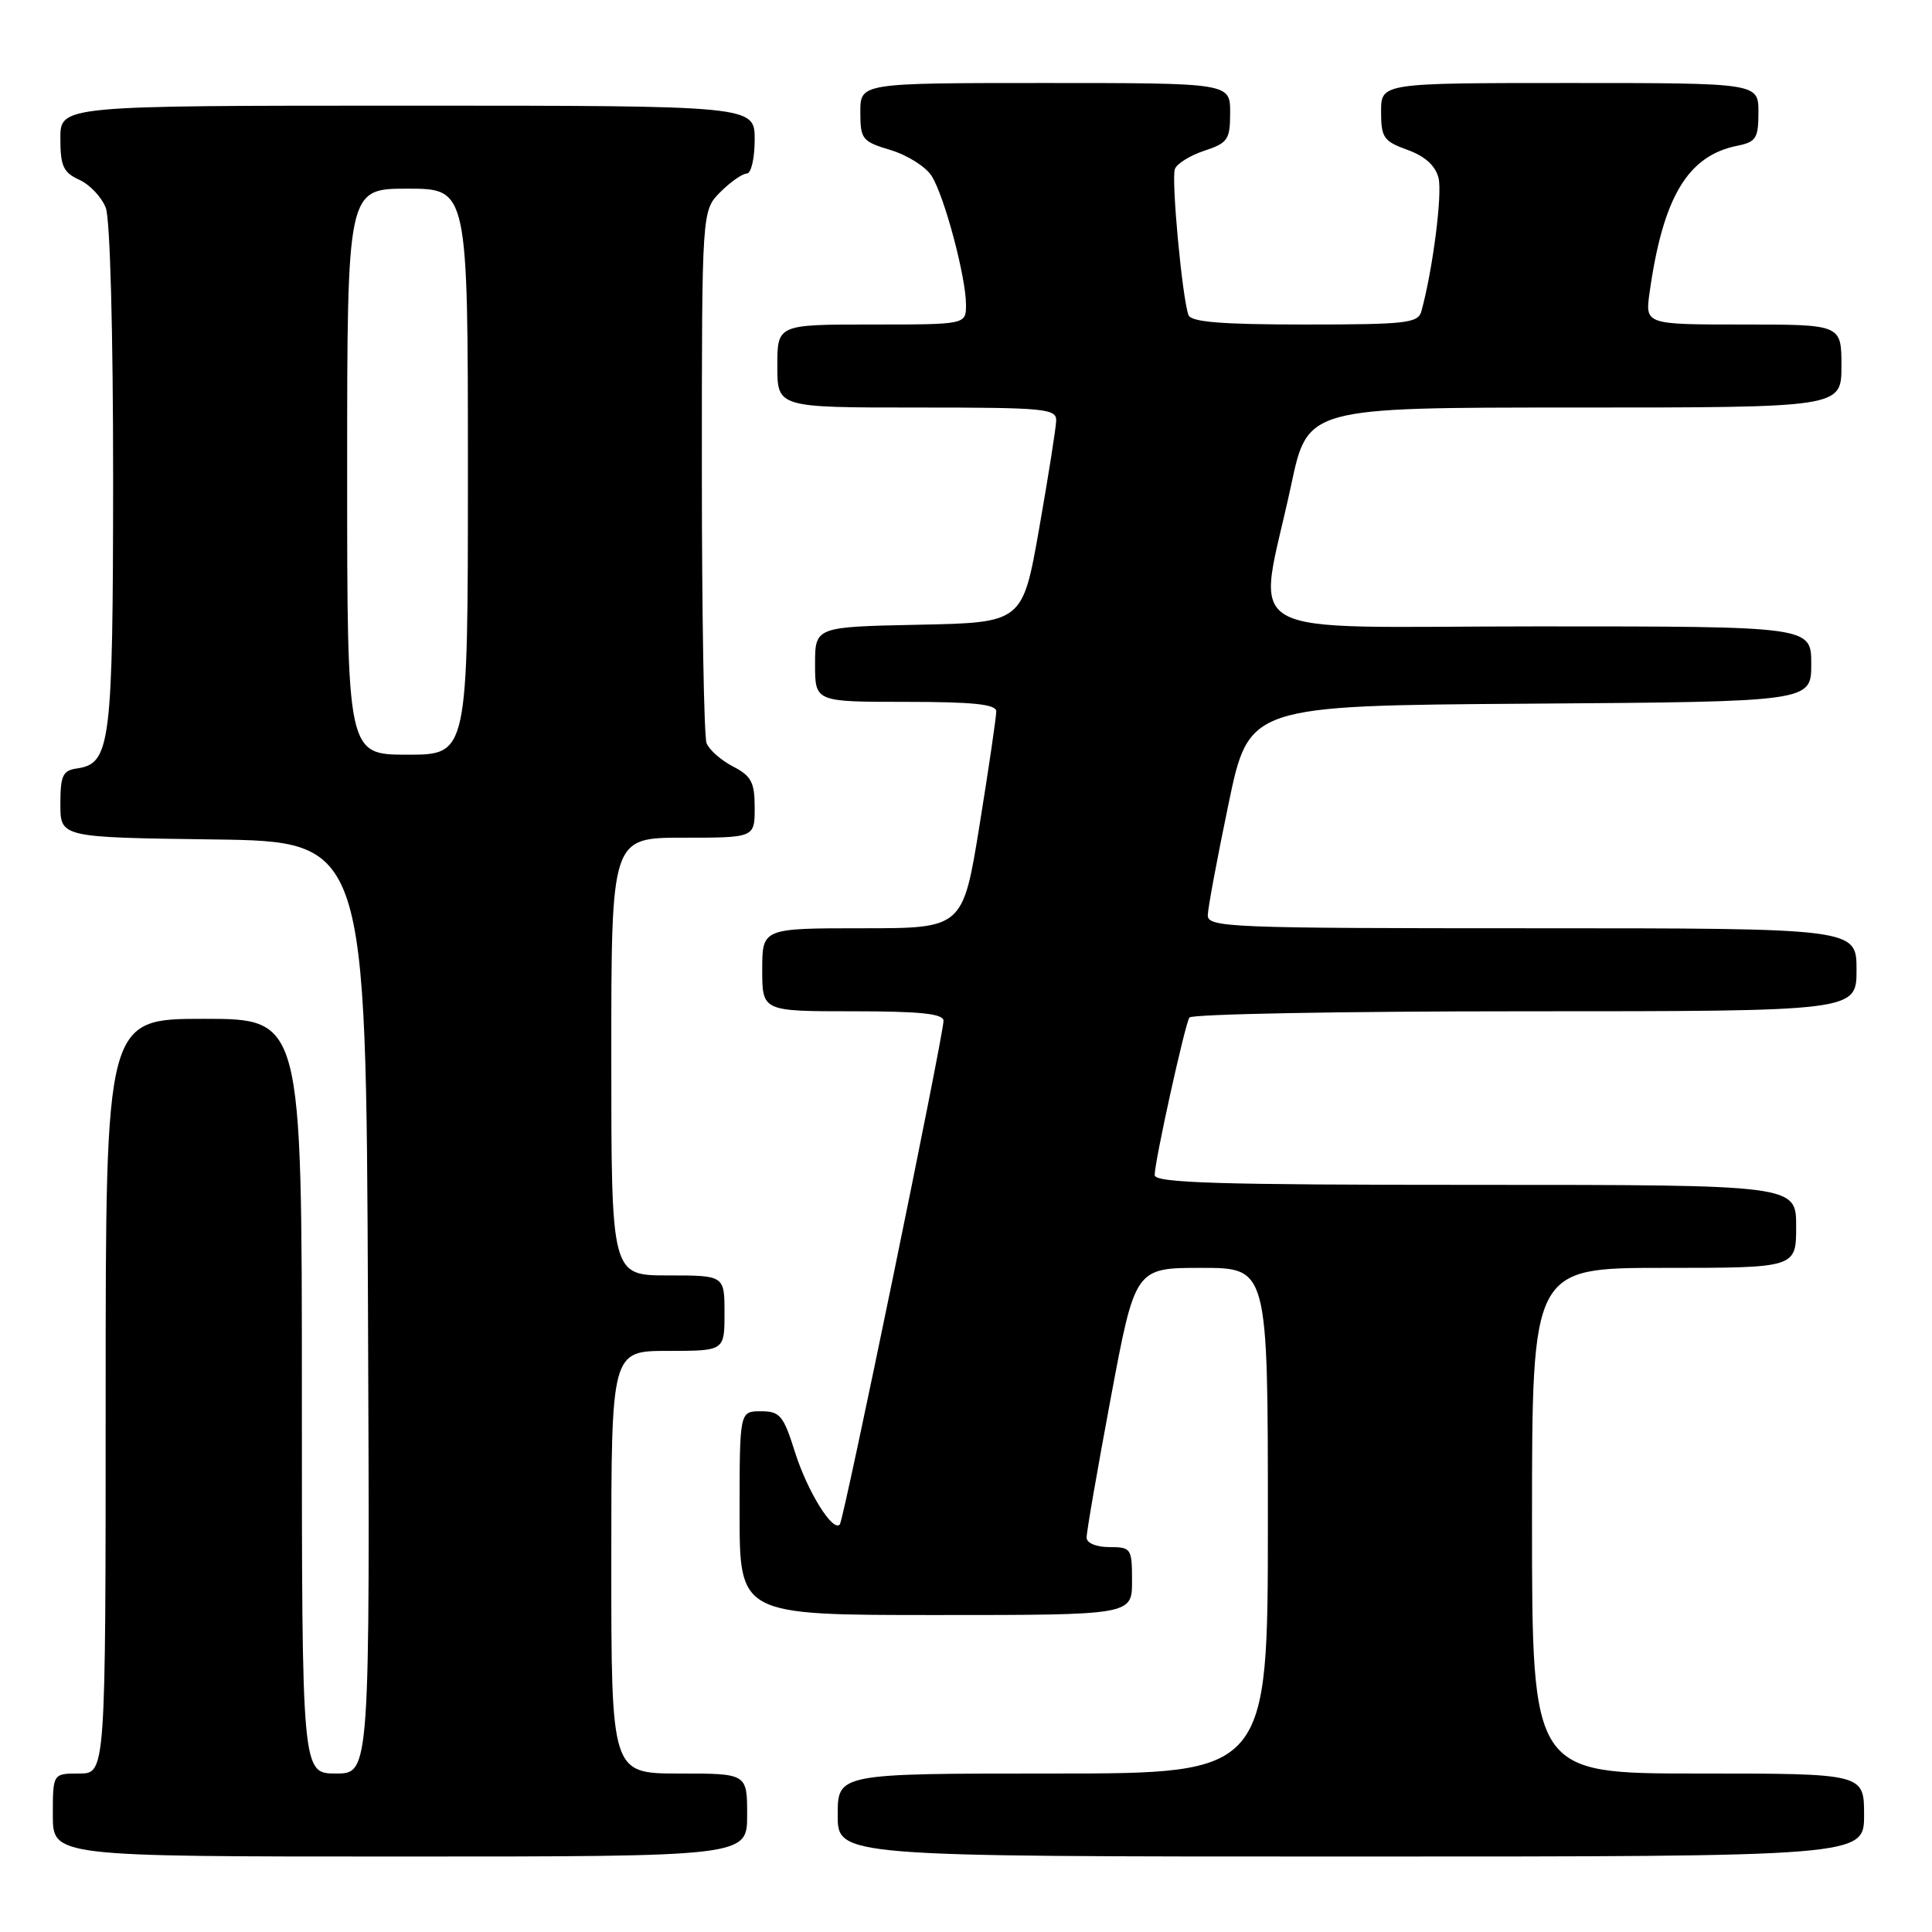 <?xml version="1.0" encoding="UTF-8" standalone="no"?>
<!DOCTYPE svg PUBLIC "-//W3C//DTD SVG 1.1//EN" "http://www.w3.org/Graphics/SVG/1.1/DTD/svg11.dtd" >
<svg xmlns="http://www.w3.org/2000/svg" xmlns:xlink="http://www.w3.org/1999/xlink" version="1.1" viewBox="0 0 256 256">
 <g >
 <path fill="currentColor"
d=" M 99.00 240.50 C 99.00 235.00 99.00 235.00 90.00 235.00 C 81.00 235.00 81.00 235.00 81.00 207.00 C 81.00 179.00 81.00 179.00 88.50 179.00 C 96.00 179.00 96.00 179.00 96.00 174.00 C 96.00 169.00 96.00 169.00 88.50 169.00 C 81.00 169.00 81.00 169.00 81.00 140.00 C 81.00 111.00 81.00 111.00 90.50 111.00 C 100.00 111.00 100.00 111.00 100.00 107.03 C 100.00 103.66 99.56 102.82 97.12 101.56 C 95.54 100.74 93.96 99.35 93.62 98.46 C 93.28 97.56 93.00 81.33 93.00 62.37 C 93.00 27.91 93.00 27.91 95.45 25.45 C 96.80 24.10 98.38 23.00 98.95 23.00 C 99.53 23.00 100.00 20.98 100.00 18.50 C 100.00 14.00 100.00 14.00 54.00 14.00 C 8.00 14.00 8.00 14.00 8.00 18.34 C 8.00 22.01 8.39 22.86 10.52 23.83 C 11.91 24.46 13.48 26.14 14.02 27.55 C 14.59 29.05 14.99 44.03 14.99 63.32 C 14.97 98.62 14.65 101.18 10.22 101.82 C 8.31 102.09 8.00 102.75 8.00 106.55 C 8.00 110.96 8.00 110.96 28.25 111.23 C 48.50 111.50 48.50 111.50 48.76 173.25 C 49.02 235.00 49.02 235.00 44.51 235.00 C 40.00 235.00 40.00 235.00 40.00 185.00 C 40.00 135.00 40.00 135.00 27.00 135.00 C 14.00 135.00 14.00 135.00 14.00 185.00 C 14.00 235.00 14.00 235.00 10.50 235.00 C 7.00 235.00 7.00 235.00 7.00 240.50 C 7.00 246.00 7.00 246.00 53.00 246.00 C 99.00 246.00 99.00 246.00 99.00 240.50 Z  M 247.00 240.50 C 247.00 235.00 247.00 235.00 225.00 235.00 C 203.00 235.00 203.00 235.00 203.00 201.50 C 203.00 168.00 203.00 168.00 220.50 168.00 C 238.00 168.00 238.00 168.00 238.00 162.50 C 238.00 157.00 238.00 157.00 195.50 157.00 C 161.35 157.00 153.00 156.75 153.00 155.70 C 153.00 153.88 156.98 135.84 157.60 134.83 C 157.89 134.37 177.89 134.00 202.06 134.00 C 246.00 134.00 246.00 134.00 246.00 128.50 C 246.00 123.00 246.00 123.00 203.00 123.00 C 162.70 123.00 160.00 122.89 160.04 121.25 C 160.06 120.29 161.30 113.65 162.79 106.50 C 165.50 93.50 165.50 93.50 202.75 93.24 C 240.00 92.98 240.00 92.98 240.00 87.99 C 240.00 83.00 240.00 83.00 203.86 83.00 C 162.67 83.00 166.61 85.25 171.09 64.25 C 173.27 54.00 173.27 54.00 208.64 54.00 C 244.00 54.00 244.00 54.00 244.00 48.50 C 244.00 43.00 244.00 43.00 230.99 43.00 C 217.98 43.00 217.98 43.00 218.58 38.75 C 220.36 26.09 223.64 20.62 230.22 19.31 C 232.69 18.81 233.00 18.31 233.00 14.88 C 233.00 11.00 233.00 11.00 208.00 11.00 C 183.00 11.00 183.00 11.00 183.00 14.80 C 183.00 18.23 183.34 18.72 186.50 19.86 C 188.82 20.70 190.20 21.95 190.61 23.57 C 191.14 25.68 189.85 35.76 188.34 41.25 C 187.92 42.82 186.30 43.00 172.90 43.00 C 161.84 43.00 157.82 42.67 157.48 41.75 C 156.64 39.45 155.18 23.70 155.68 22.39 C 155.95 21.68 157.71 20.59 159.59 19.97 C 162.70 18.94 163.00 18.50 163.00 14.92 C 163.00 11.00 163.00 11.00 138.50 11.00 C 114.00 11.00 114.00 11.00 114.00 14.84 C 114.00 18.46 114.24 18.75 118.00 19.88 C 120.21 20.54 122.65 22.08 123.43 23.29 C 125.12 25.91 128.00 36.70 128.00 40.39 C 128.00 43.00 128.00 43.00 115.50 43.00 C 103.00 43.00 103.00 43.00 103.00 48.50 C 103.00 54.00 103.00 54.00 121.50 54.00 C 138.47 54.00 140.00 54.14 139.95 55.75 C 139.92 56.71 138.91 63.12 137.70 70.00 C 135.50 82.50 135.50 82.50 121.75 82.78 C 108.00 83.06 108.00 83.06 108.00 88.03 C 108.00 93.00 108.00 93.00 120.00 93.00 C 128.93 93.00 132.00 93.32 132.01 94.25 C 132.02 94.94 131.03 101.69 129.81 109.25 C 127.59 123.00 127.59 123.00 114.29 123.00 C 101.00 123.00 101.00 123.00 101.00 128.50 C 101.00 134.00 101.00 134.00 113.00 134.00 C 121.92 134.00 125.00 134.32 125.02 135.25 C 125.04 137.10 111.81 201.42 111.28 202.00 C 110.34 203.04 106.99 197.63 105.34 192.42 C 103.81 187.55 103.35 187.00 100.82 187.00 C 98.00 187.00 98.00 187.00 98.00 200.50 C 98.00 214.00 98.00 214.00 124.00 214.00 C 150.00 214.00 150.00 214.00 150.00 209.50 C 150.00 205.17 149.89 205.00 147.00 205.00 C 145.28 205.00 143.99 204.47 143.98 203.75 C 143.96 203.06 145.41 194.74 147.18 185.25 C 150.41 168.00 150.41 168.00 159.21 168.00 C 168.00 168.00 168.00 168.00 168.00 201.50 C 168.00 235.00 168.00 235.00 139.50 235.00 C 111.00 235.00 111.00 235.00 111.00 240.50 C 111.00 246.00 111.00 246.00 179.00 246.00 C 247.00 246.00 247.00 246.00 247.00 240.50 Z  M 46.00 62.50 C 46.00 25.00 46.00 25.00 54.00 25.00 C 62.00 25.00 62.00 25.00 62.00 62.50 C 62.00 100.00 62.00 100.00 54.00 100.00 C 46.00 100.00 46.00 100.00 46.00 62.50 Z "/>
</g>
</svg>